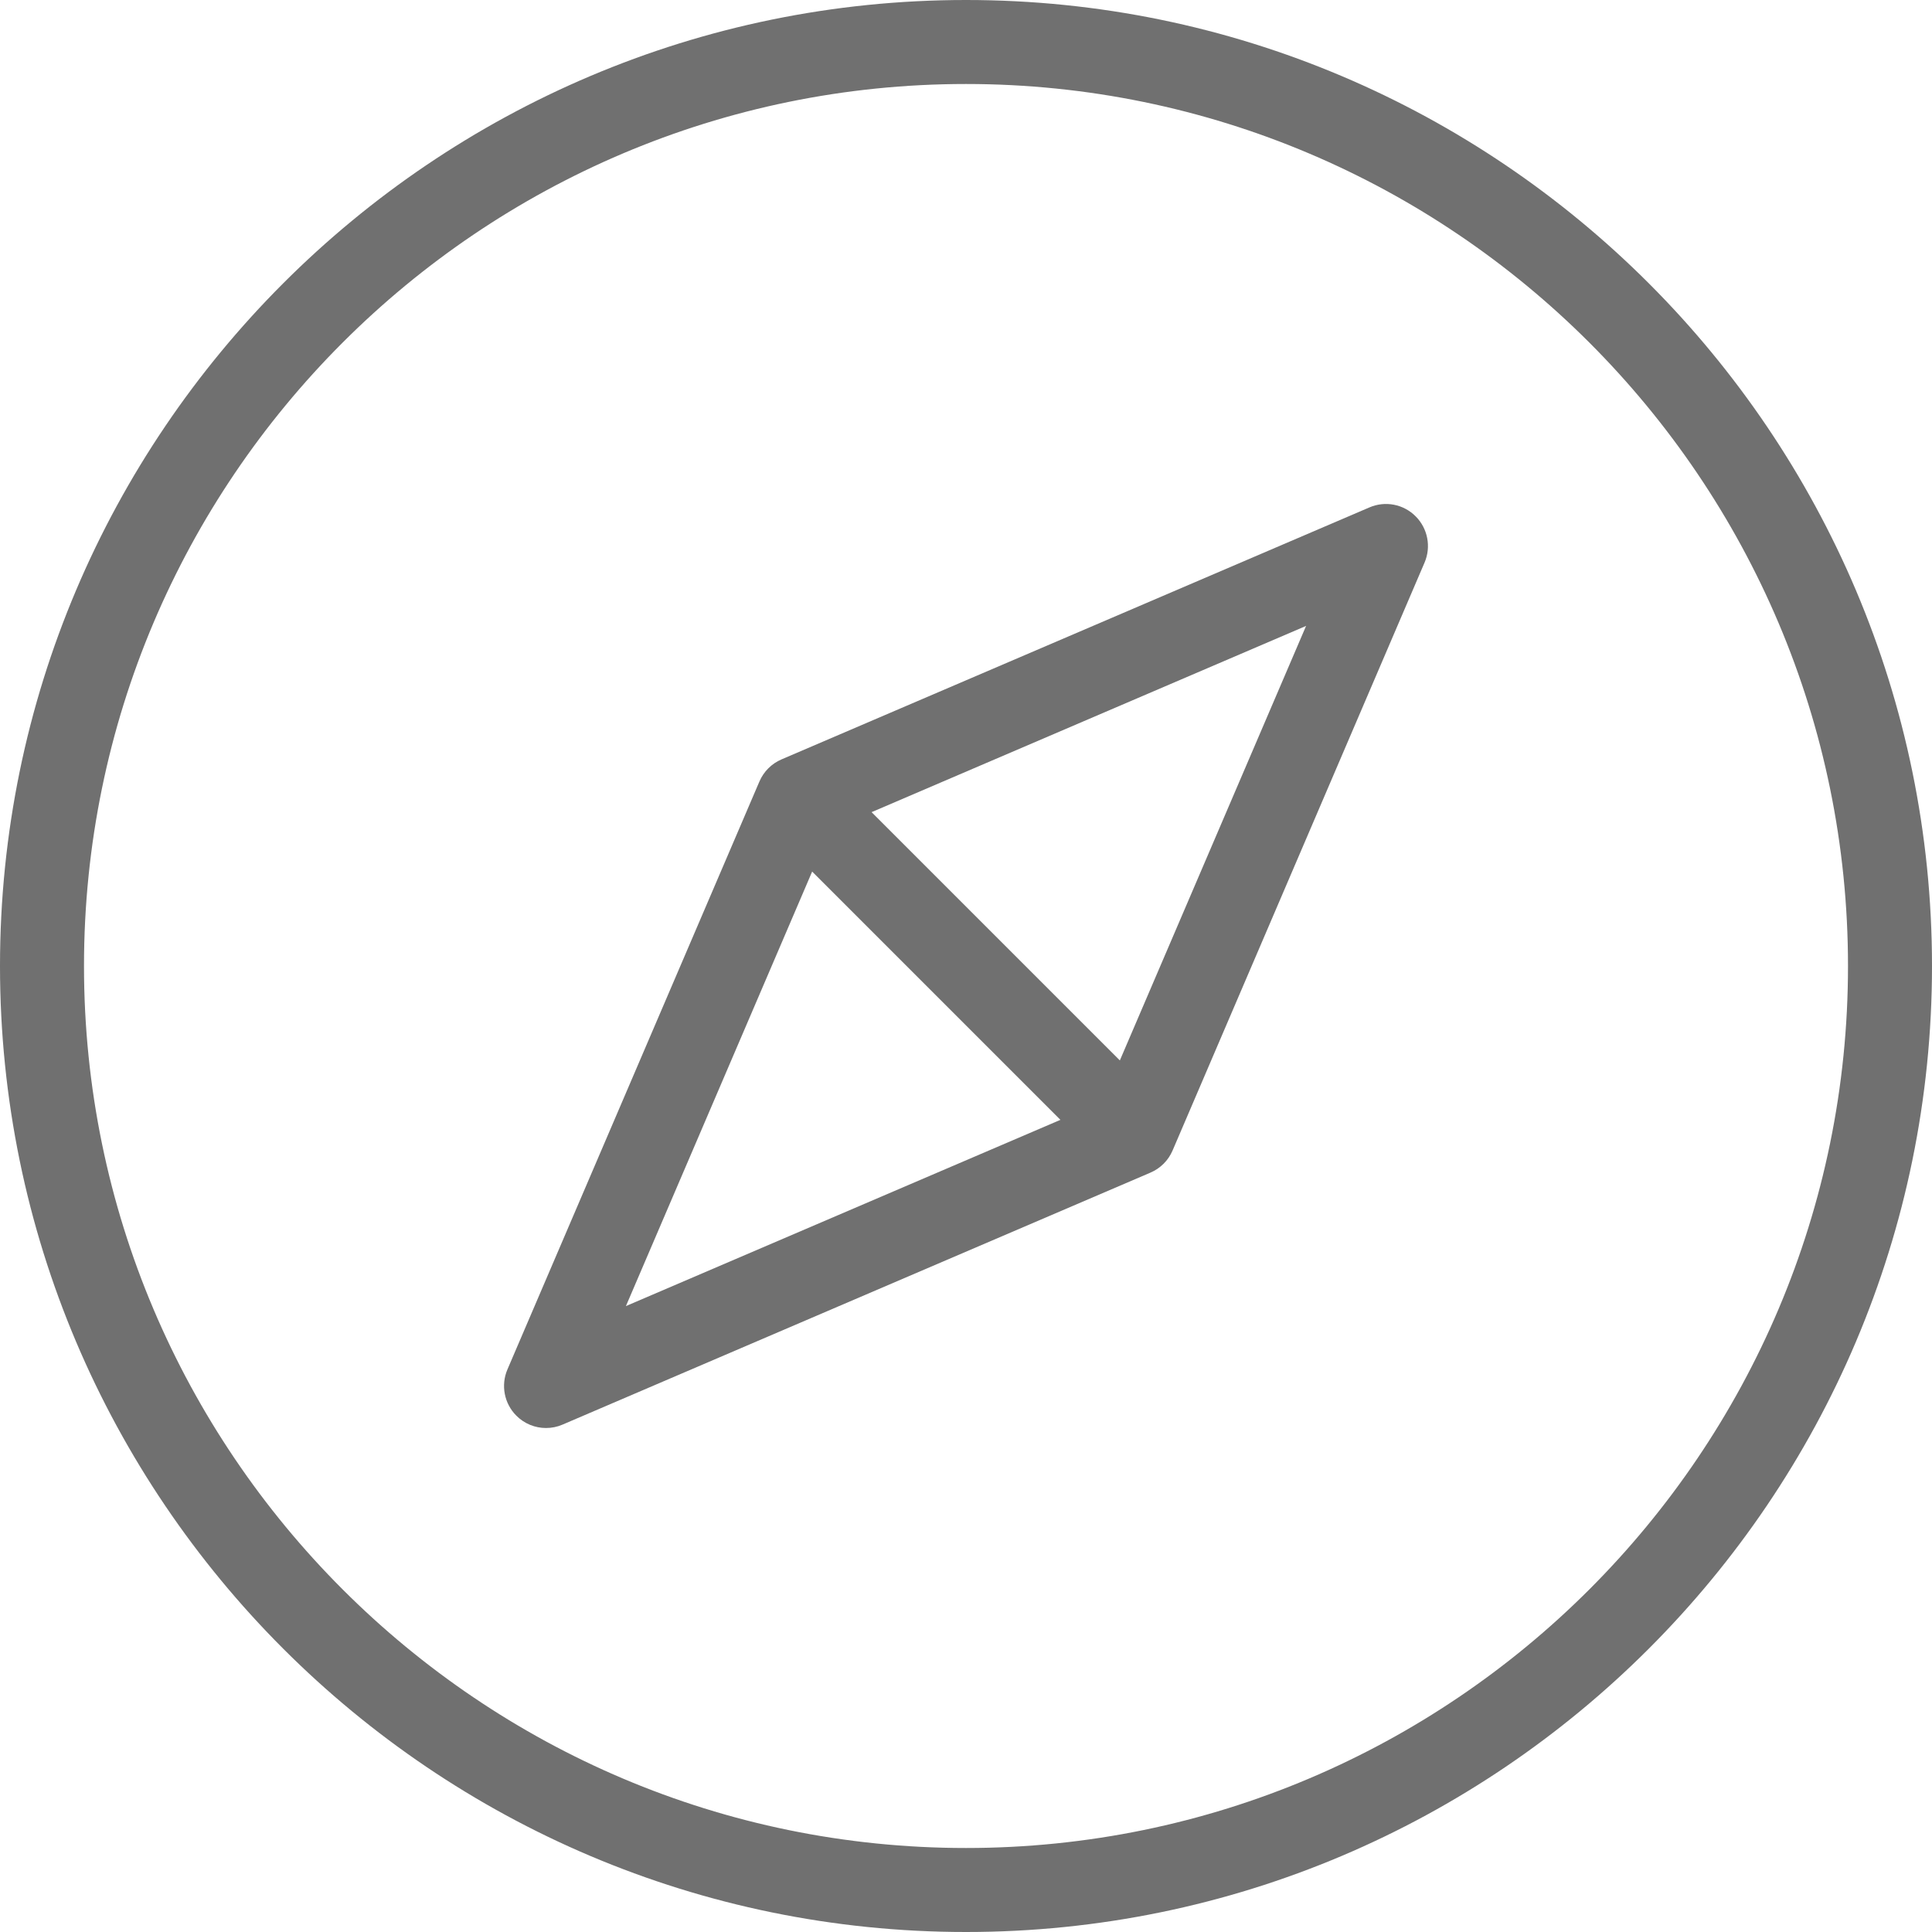 <?xml version="1.0"?>
<svg xmlns="http://www.w3.org/2000/svg" xmlns:xlink="http://www.w3.org/1999/xlink" xmlns:svgjs="http://svgjs.com/svgjs" version="1.1" width="512" height="512" x="0" y="0" viewBox="0 0 368 368" style="enable-background:new 0 0 512 512" xml:space="preserve" class=""><g><path xmlns="http://www.w3.org/2000/svg" d="m184 0c-101.457 0-184 82.543-184 184s82.543 184 184 184 184-82.543 184-184-82.543-184-184-184zm0 352c-92.641 0-168-75.359-168-168s75.359-168 168-168 168 75.359 168 168-75.359 168-168 168zm0 0" fill="#707070" data-original="#000000" style="" class=""/><path xmlns="http://www.w3.org/2000/svg" d="m260.848 96.648-111.848 47.938s-.008 0-.008.008l-.137.055c-1.887.809-3.391 2.312-4.199 4.199l-.055.137s0 .008-.008.008l-47.938 111.848c-1.289 3.008-.617 6.496 1.695 8.809 1.52 1.535 3.57 2.352 5.648 2.352 1.062 0 2.137-.207 3.152-.648l111.848-47.938s.008 0 .008-.008l.137-.055c1.887-.809 3.391-2.312 4.199-4.199l.055-.137s0-.008.008-.008l47.938-111.848c1.289-3.008.617-6.496-1.695-8.809-2.305-2.328-5.801-3-8.801-1.703zm-106.152 69.367 47.289 47.289-82.762 35.473zm58.609 35.969-47.289-47.289 82.762-35.473zm0 0" fill="#707070" data-original="#000000" style="" class=""/></g></svg>
